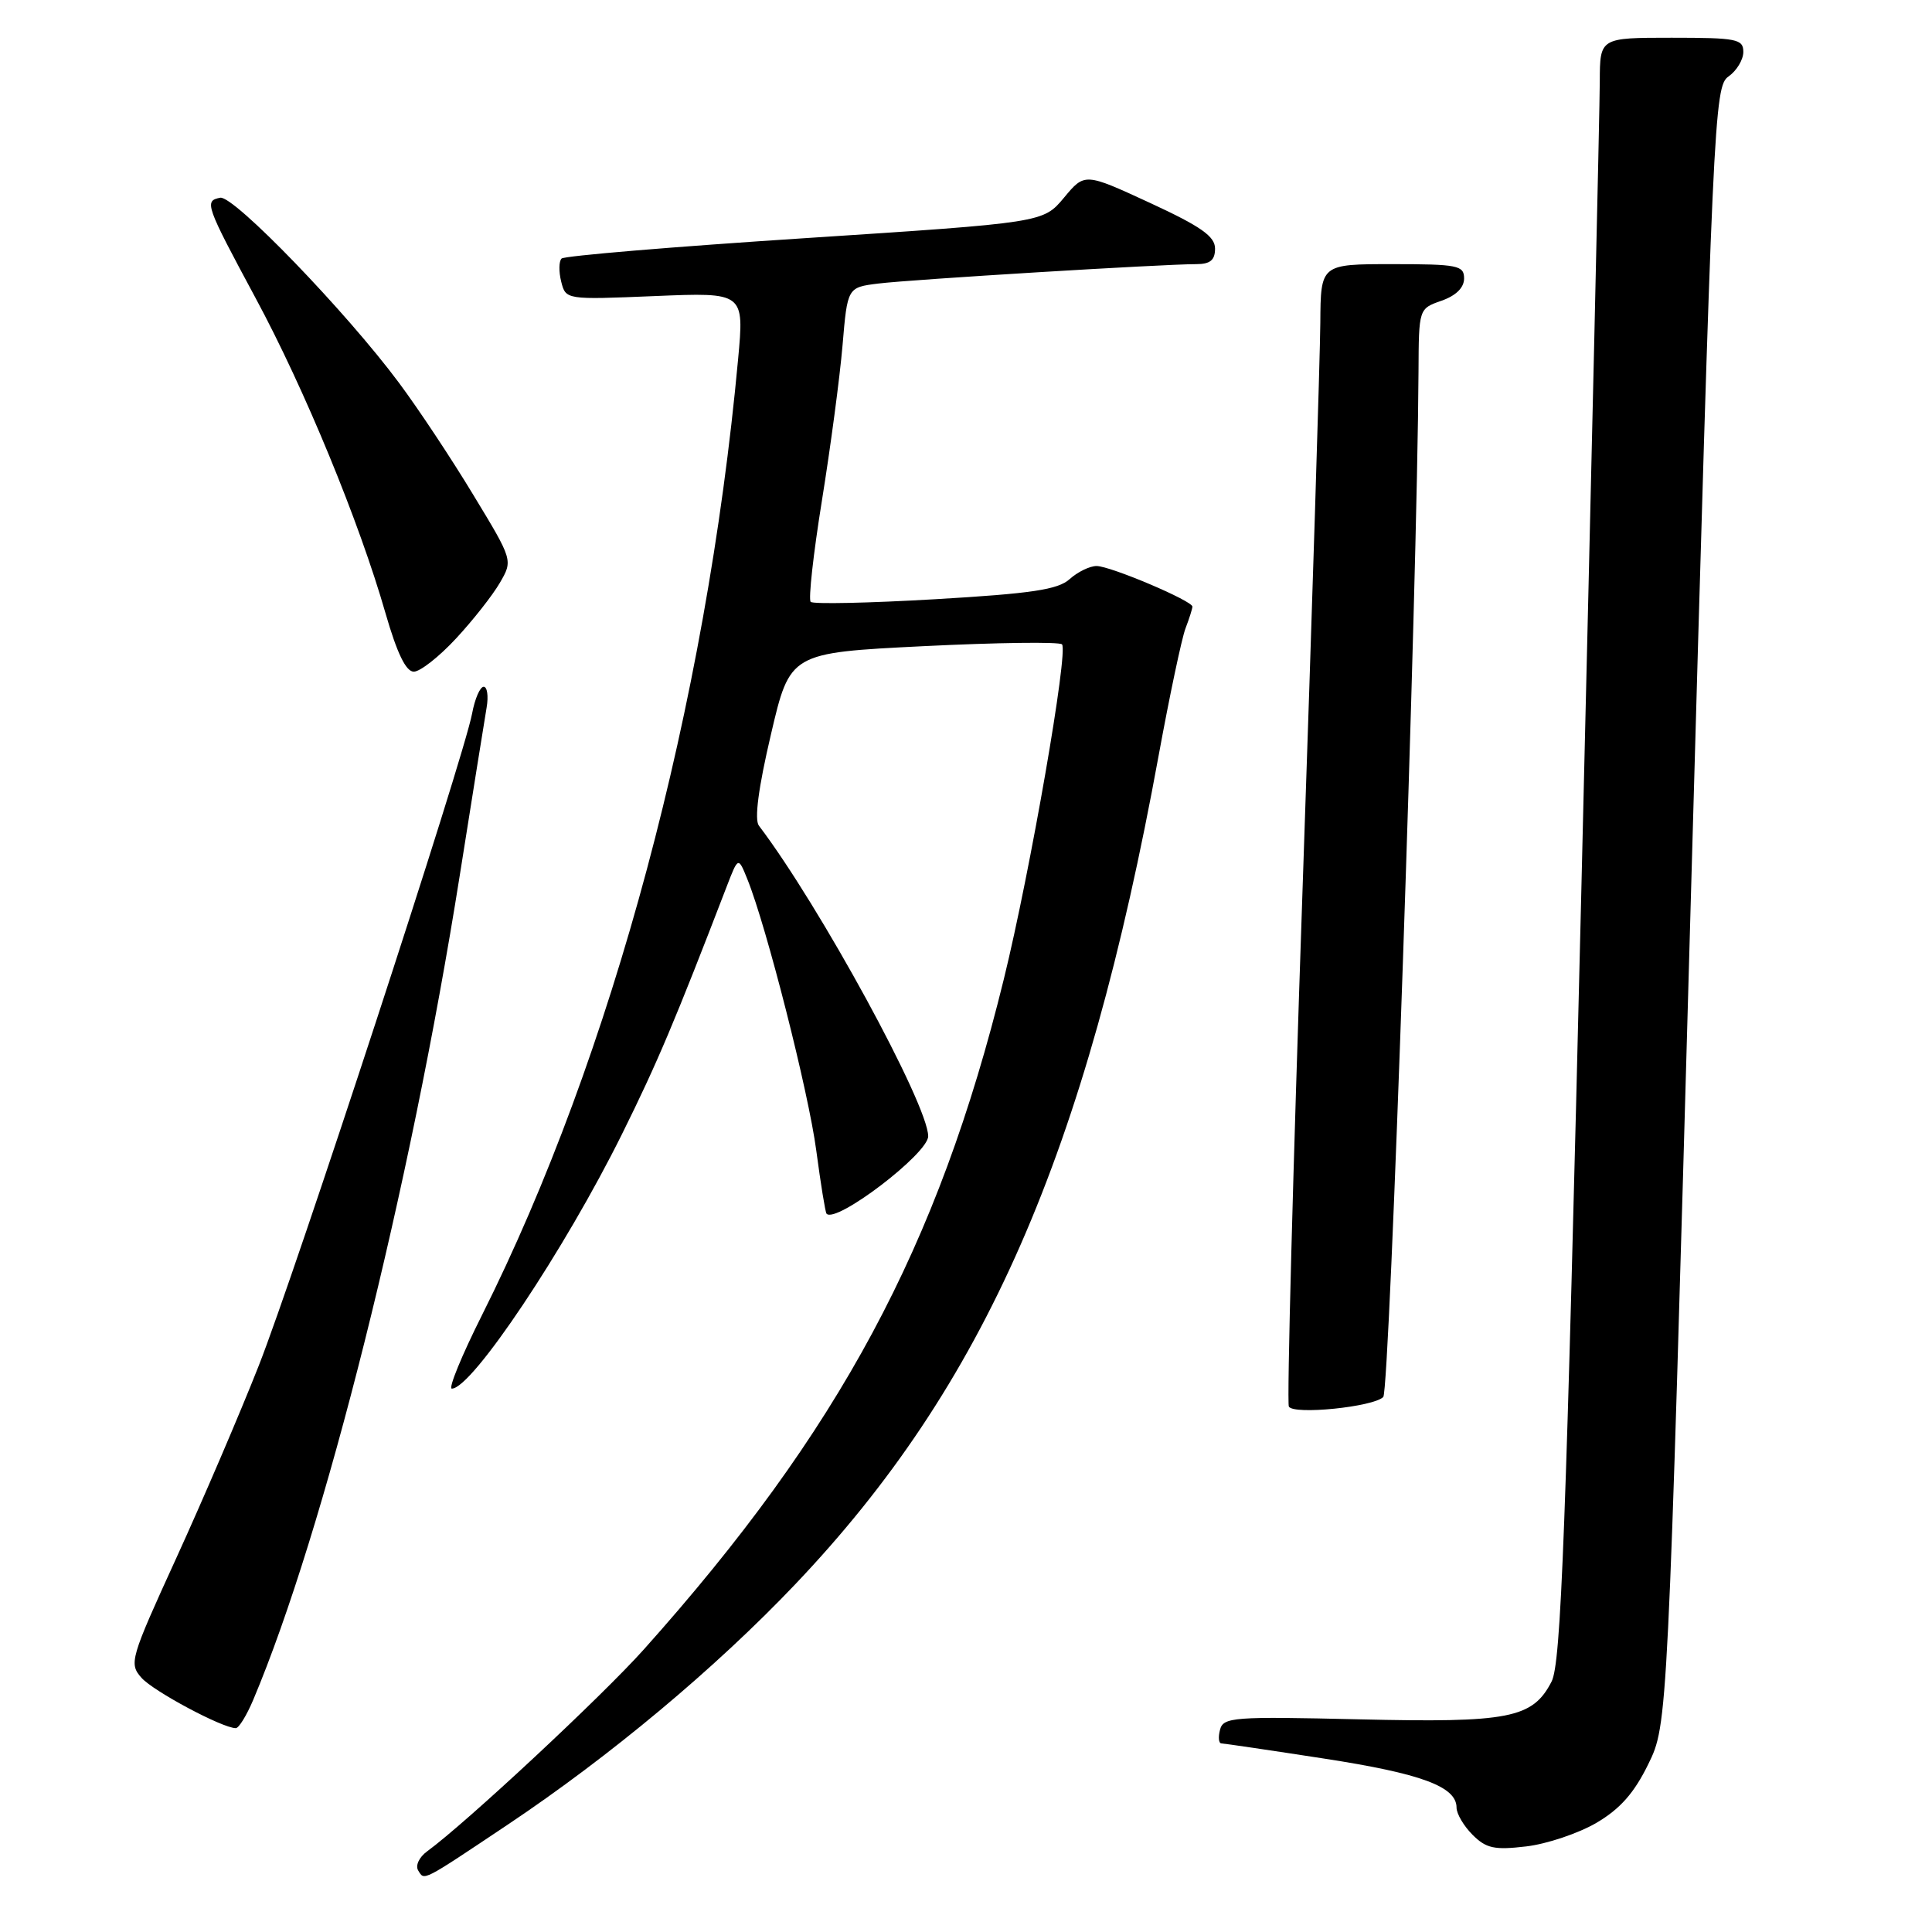 <?xml version="1.0" encoding="UTF-8" standalone="no"?>
<!DOCTYPE svg PUBLIC "-//W3C//DTD SVG 1.1//EN" "http://www.w3.org/Graphics/SVG/1.1/DTD/svg11.dtd" >
<svg xmlns="http://www.w3.org/2000/svg" xmlns:xlink="http://www.w3.org/1999/xlink" version="1.1" viewBox="0 0 256 256">
 <g >
 <path fill="currentColor"
d=" M 67.24 241.80 C 80.84 232.71 94.81 221.04 105.36 209.94 C 130.44 183.57 143.87 152.95 153.53 100.09 C 154.98 92.17 156.58 84.61 157.08 83.28 C 157.59 81.95 158.00 80.65 158.00 80.38 C 158.00 79.61 147.13 75.00 145.30 75.00 C 144.40 75.00 142.80 75.78 141.74 76.73 C 140.20 78.13 136.71 78.65 123.91 79.40 C 115.16 79.91 107.73 80.07 107.42 79.75 C 107.10 79.43 107.77 73.39 108.91 66.32 C 110.05 59.25 111.28 50.00 111.64 45.77 C 112.29 38.08 112.29 38.08 116.39 37.57 C 120.63 37.04 154.05 35.00 158.50 35.00 C 160.36 35.00 161.00 34.47 161.00 32.94 C 161.00 31.32 159.14 30.01 152.37 26.88 C 143.73 22.89 143.73 22.89 140.98 26.20 C 138.22 29.50 138.22 29.50 106.64 31.56 C 89.27 32.69 74.76 33.90 74.41 34.26 C 74.05 34.62 74.03 35.99 74.36 37.31 C 74.97 39.72 74.97 39.72 86.79 39.23 C 98.62 38.74 98.62 38.74 97.80 47.62 C 93.58 93.32 81.10 139.90 63.87 174.25 C 61.18 179.61 59.38 184.00 59.87 184.00 C 62.53 184.00 74.83 165.59 82.44 150.23 C 87.10 140.83 89.45 135.26 96.28 117.50 C 97.82 113.50 97.82 113.50 99.03 116.50 C 101.56 122.75 107.14 144.72 108.16 152.45 C 108.75 156.88 109.36 160.65 109.52 160.82 C 110.75 162.19 123.01 152.85 122.99 150.55 C 122.96 146.34 108.60 119.99 100.56 109.41 C 99.94 108.60 100.49 104.39 102.15 97.33 C 104.68 86.50 104.68 86.50 122.38 85.62 C 132.11 85.14 140.37 85.03 140.72 85.38 C 141.59 86.26 136.53 115.41 133.01 129.75 C 124.30 165.22 111.21 189.59 85.32 218.55 C 79.74 224.79 61.75 241.55 56.60 245.31 C 55.53 246.09 55.01 247.21 55.42 247.86 C 56.25 249.21 55.82 249.43 67.24 241.80 Z  M 211.53 241.54 C 214.68 239.69 216.54 237.58 218.41 233.75 C 220.98 228.50 220.98 228.50 224.02 120.00 C 226.97 15.10 227.14 11.45 229.04 10.13 C 230.12 9.37 231.00 7.91 231.00 6.88 C 231.00 5.17 230.13 5.00 221.50 5.00 C 212.00 5.00 212.00 5.00 211.98 10.75 C 211.98 13.91 210.87 62.27 209.53 118.21 C 207.49 203.21 206.85 220.40 205.59 222.82 C 203.08 227.69 199.97 228.29 180.06 227.82 C 163.43 227.43 162.09 227.53 161.66 229.20 C 161.40 230.19 161.48 231.00 161.84 231.01 C 162.20 231.02 168.32 231.92 175.44 233.02 C 188.35 235.01 193.00 236.73 193.00 239.52 C 193.00 240.34 193.96 241.96 195.12 243.12 C 196.92 244.92 198.01 245.16 202.23 244.66 C 204.96 244.34 209.15 242.93 211.53 241.54 Z  M 33.55 225.25 C 42.97 202.93 54.34 157.52 60.92 116.00 C 62.62 105.28 64.22 95.26 64.48 93.75 C 64.74 92.24 64.56 91.00 64.09 91.00 C 63.61 91.00 62.92 92.59 62.56 94.53 C 61.45 100.46 39.11 168.74 34.27 181.00 C 31.78 187.32 26.87 198.77 23.37 206.43 C 17.25 219.82 17.07 220.42 18.75 222.32 C 20.33 224.10 29.44 228.97 31.24 228.99 C 31.64 229.00 32.68 227.31 33.55 225.25 Z  M 183.29 185.11 C 184.15 184.25 187.81 77.61 187.96 49.20 C 188.00 40.90 188.00 40.90 191.00 39.85 C 192.92 39.18 194.00 38.12 194.00 36.90 C 194.00 35.17 193.17 35.00 184.50 35.00 C 175.00 35.00 175.00 35.00 174.95 42.75 C 174.92 47.01 173.86 80.88 172.59 118.00 C 171.32 155.12 170.51 185.89 170.78 186.38 C 171.42 187.50 181.97 186.43 183.29 185.11 Z  M 60.43 84.60 C 62.67 82.19 65.28 78.87 66.23 77.23 C 67.97 74.24 67.97 74.24 62.73 65.60 C 59.86 60.84 55.42 54.15 52.87 50.73 C 45.87 41.31 30.95 25.86 29.18 26.20 C 27.04 26.62 27.22 27.13 33.87 39.50 C 40.36 51.54 47.61 69.15 51.08 81.25 C 52.61 86.56 53.79 89.00 54.83 89.00 C 55.67 89.00 58.19 87.02 60.43 84.60 Z "/>
</g>
</svg>